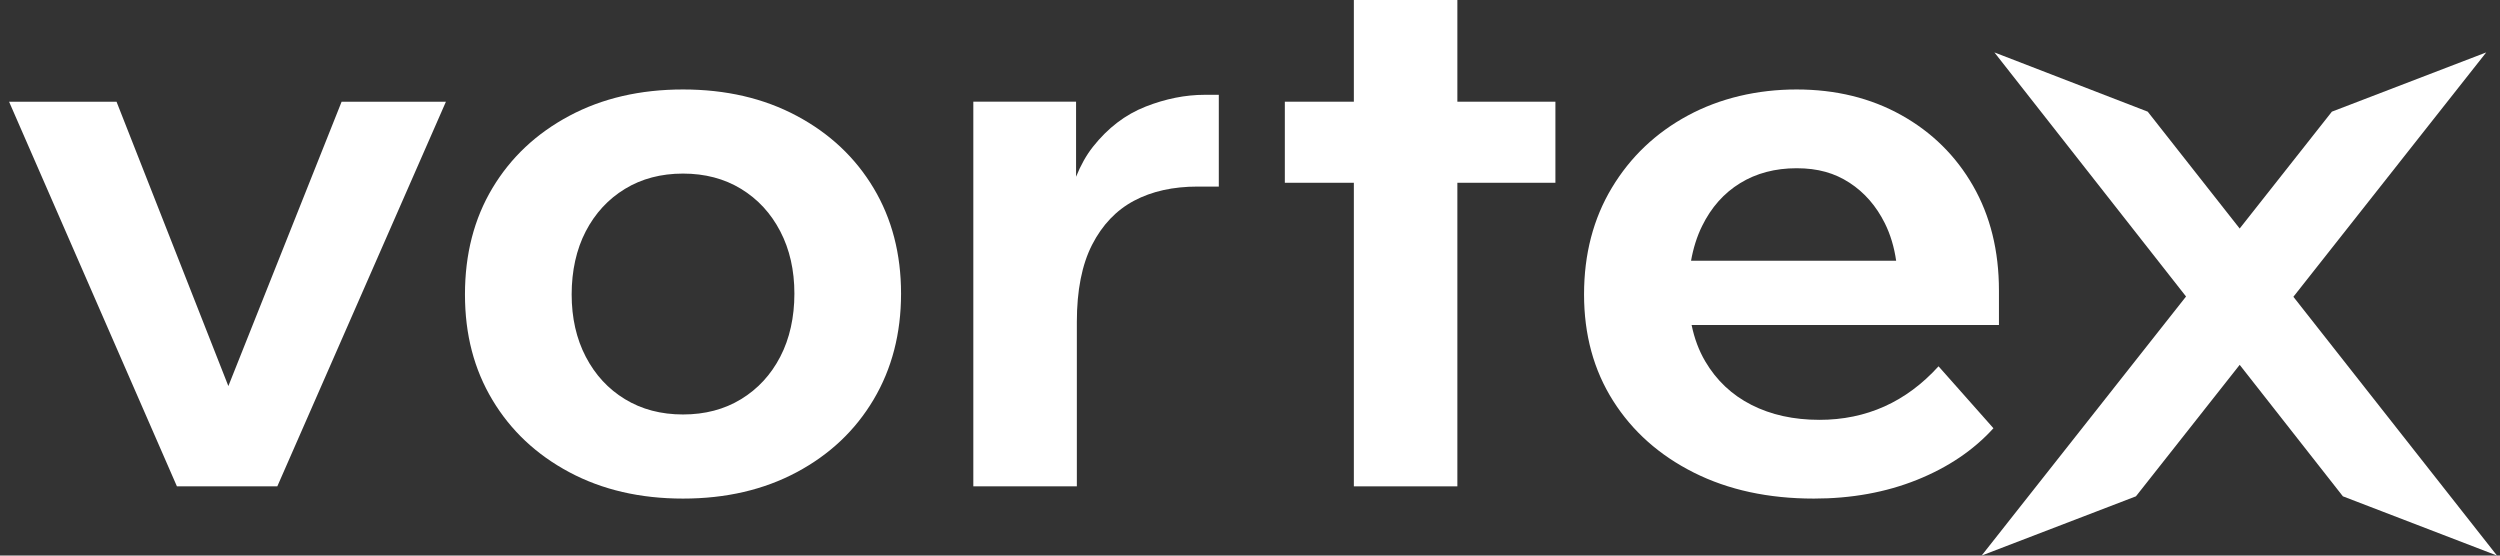 <svg width="207" height="46" viewBox="0 0 207 46" fill="none" xmlns="http://www.w3.org/2000/svg">
<rect x="0" y="0" width="207" height="46" fill="#333333" stroke="none"/>
<g id="Layer_1" clip-path="url(#clip0_4_259)">
<path id="Vector" d="M65.97 9.593C63.242 8.136 60.104 7.408 56.554 7.408C53.004 7.408 49.865 8.136 47.137 9.593C44.409 11.049 42.288 13.043 40.773 15.576C39.257 18.108 38.499 21.043 38.499 24.377C38.499 27.712 39.256 30.583 40.773 33.115C42.288 35.647 44.409 37.642 47.137 39.098C49.865 40.555 53.003 41.283 56.554 41.283C60.105 41.283 63.242 40.555 65.97 39.098C68.698 37.642 70.819 35.638 72.335 33.083C73.85 30.53 74.607 27.607 74.607 24.314C74.607 21.02 73.849 18.108 72.335 15.576C70.819 13.043 68.698 11.048 65.97 9.593ZM64.606 29.538C63.828 31.037 62.745 32.208 61.36 33.052C59.974 33.897 58.372 34.318 56.554 34.318C54.736 34.318 53.133 33.897 51.748 33.052C50.362 32.208 49.281 31.037 48.501 29.538C47.722 28.04 47.333 26.319 47.333 24.377C47.333 22.436 47.722 20.652 48.501 19.153C49.281 17.655 50.362 16.484 51.748 15.639C53.133 14.795 54.736 14.373 56.554 14.373C58.372 14.373 59.974 14.795 61.36 15.639C62.745 16.484 63.828 17.655 64.606 19.153C65.386 20.652 65.776 22.373 65.776 24.314C65.776 26.255 65.386 28.04 64.606 29.537V29.538Z" fill="white"/>
<path id="Vector_2" d="M94.844 8.833C93.177 9.488 91.728 10.596 90.494 12.156C89.943 12.854 89.48 13.686 89.098 14.636V8.42H80.591V40.269H89.163V26.656C89.163 24.039 89.585 21.907 90.429 20.26C91.273 18.614 92.431 17.401 93.904 16.619C95.374 15.839 97.128 15.448 99.164 15.448H100.917V7.85H99.747C98.146 7.85 96.511 8.177 94.844 8.831V8.833Z" fill="white"/>
<path id="Vector_3" d="M120.67 40.27V15.133H128.788V8.421H120.67V0H112.099V8.421H106.384V15.133H112.099V40.27H120.67Z" fill="white"/>
<path id="Vector_4" d="M150.642 34.762C148.521 34.762 146.648 34.35 145.025 33.527C143.402 32.704 142.124 31.501 141.193 29.918C140.665 29.021 140.293 28.017 140.065 26.91H165.513V24.061C165.513 20.769 164.798 17.877 163.369 15.387C161.941 12.897 159.96 10.944 157.427 9.53C154.894 8.117 152.004 7.408 148.758 7.408C145.511 7.408 142.426 8.126 139.763 9.561C137.101 10.997 135 12.991 133.464 15.545C131.927 18.099 131.159 21.044 131.159 24.377C131.159 27.711 131.959 30.646 133.561 33.179C135.163 35.712 137.393 37.697 140.25 39.131C143.108 40.566 146.419 41.283 150.185 41.283C153.303 41.283 156.149 40.766 158.725 39.733C161.3 38.698 163.411 37.274 165.057 35.458L160.511 30.33C157.827 33.285 154.537 34.763 150.64 34.763L150.642 34.762ZM140.935 18.71C141.691 17.17 142.742 15.988 144.084 15.165C145.426 14.342 146.985 13.93 148.76 13.93C150.536 13.93 151.91 14.332 153.143 15.133C154.377 15.936 155.351 17.054 156.066 18.488C156.527 19.417 156.838 20.452 157.001 21.591H140.018C140.205 20.541 140.507 19.579 140.935 18.71Z" fill="white"/>
<path id="Vector_5" d="M206.751 46L189.892 24.574L205.858 4.34L193.081 9.245L185.445 18.922L177.83 9.245L165.137 4.34L181.004 24.551L164.079 46L176.856 41.095L185.446 30.209L193.991 41.095L206.751 46Z" fill="white"/>
<path id="Vector_6" d="M18.908 31.966L9.648 8.421H0.751L14.649 40.27H22.961L36.923 8.421H28.286L18.908 31.966Z" fill="white"/>
</g>
<defs>
<clipPath id="clip0_4_259">
<rect width="206" height="46" fill="white" transform="translate(0.751)"/>
</clipPath>
</defs>
</svg>
